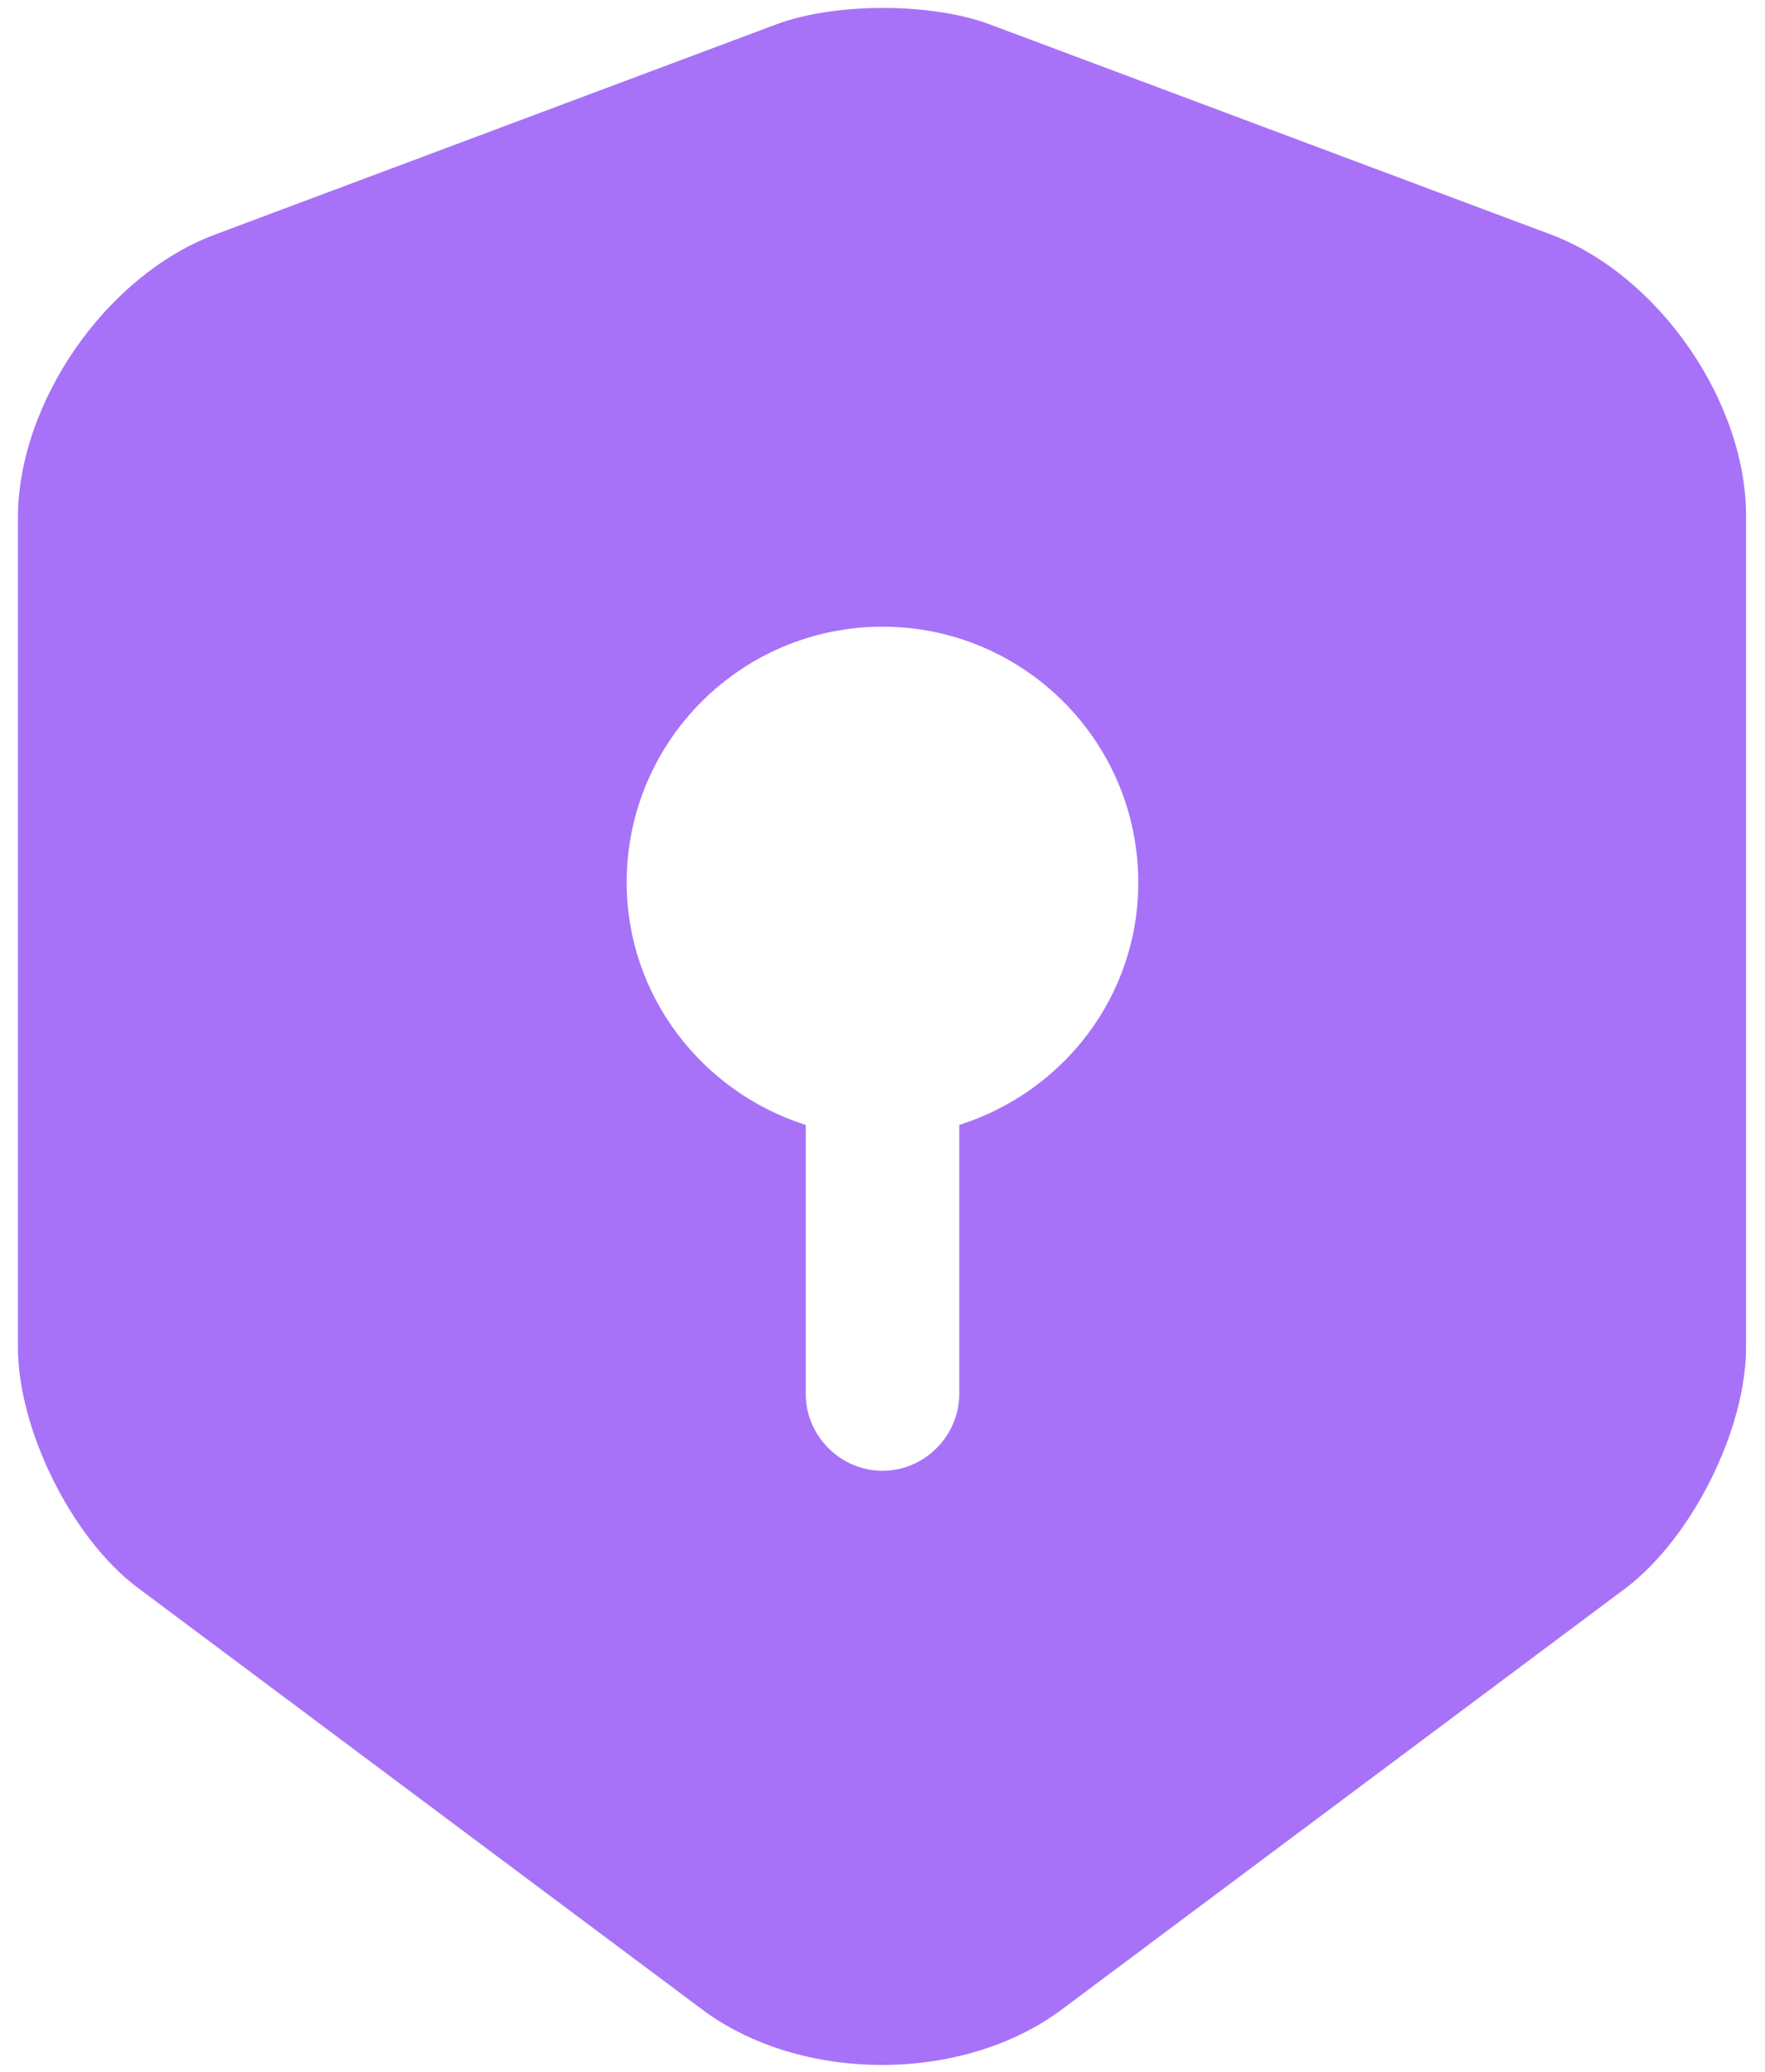 <svg width="46" height="54" viewBox="0 0 46 54" fill="none" xmlns="http://www.w3.org/2000/svg">
<path d="M40.44 6.12L25.773 0.627C24.253 0.067 21.773 0.067 20.253 0.627L5.587 6.12C2.76 7.187 0.467 10.493 0.467 13.507V35.107C0.467 37.267 1.88 40.12 3.613 41.4L18.28 52.36C20.867 54.307 25.107 54.307 27.693 52.36L42.36 41.4C44.093 40.093 45.507 37.267 45.507 35.107V13.507C45.533 10.493 43.24 7.187 40.44 6.12ZM25 29.32V36.334C25 37.427 24.093 38.334 23 38.334C21.907 38.334 21 37.427 21 36.334V29.32C18.307 28.467 16.333 25.96 16.333 23C16.333 19.32 19.32 16.334 23 16.334C26.68 16.334 29.666 19.32 29.666 23C29.666 25.987 27.693 28.467 25 29.32Z" fill="#A772F8"/>
</svg>
